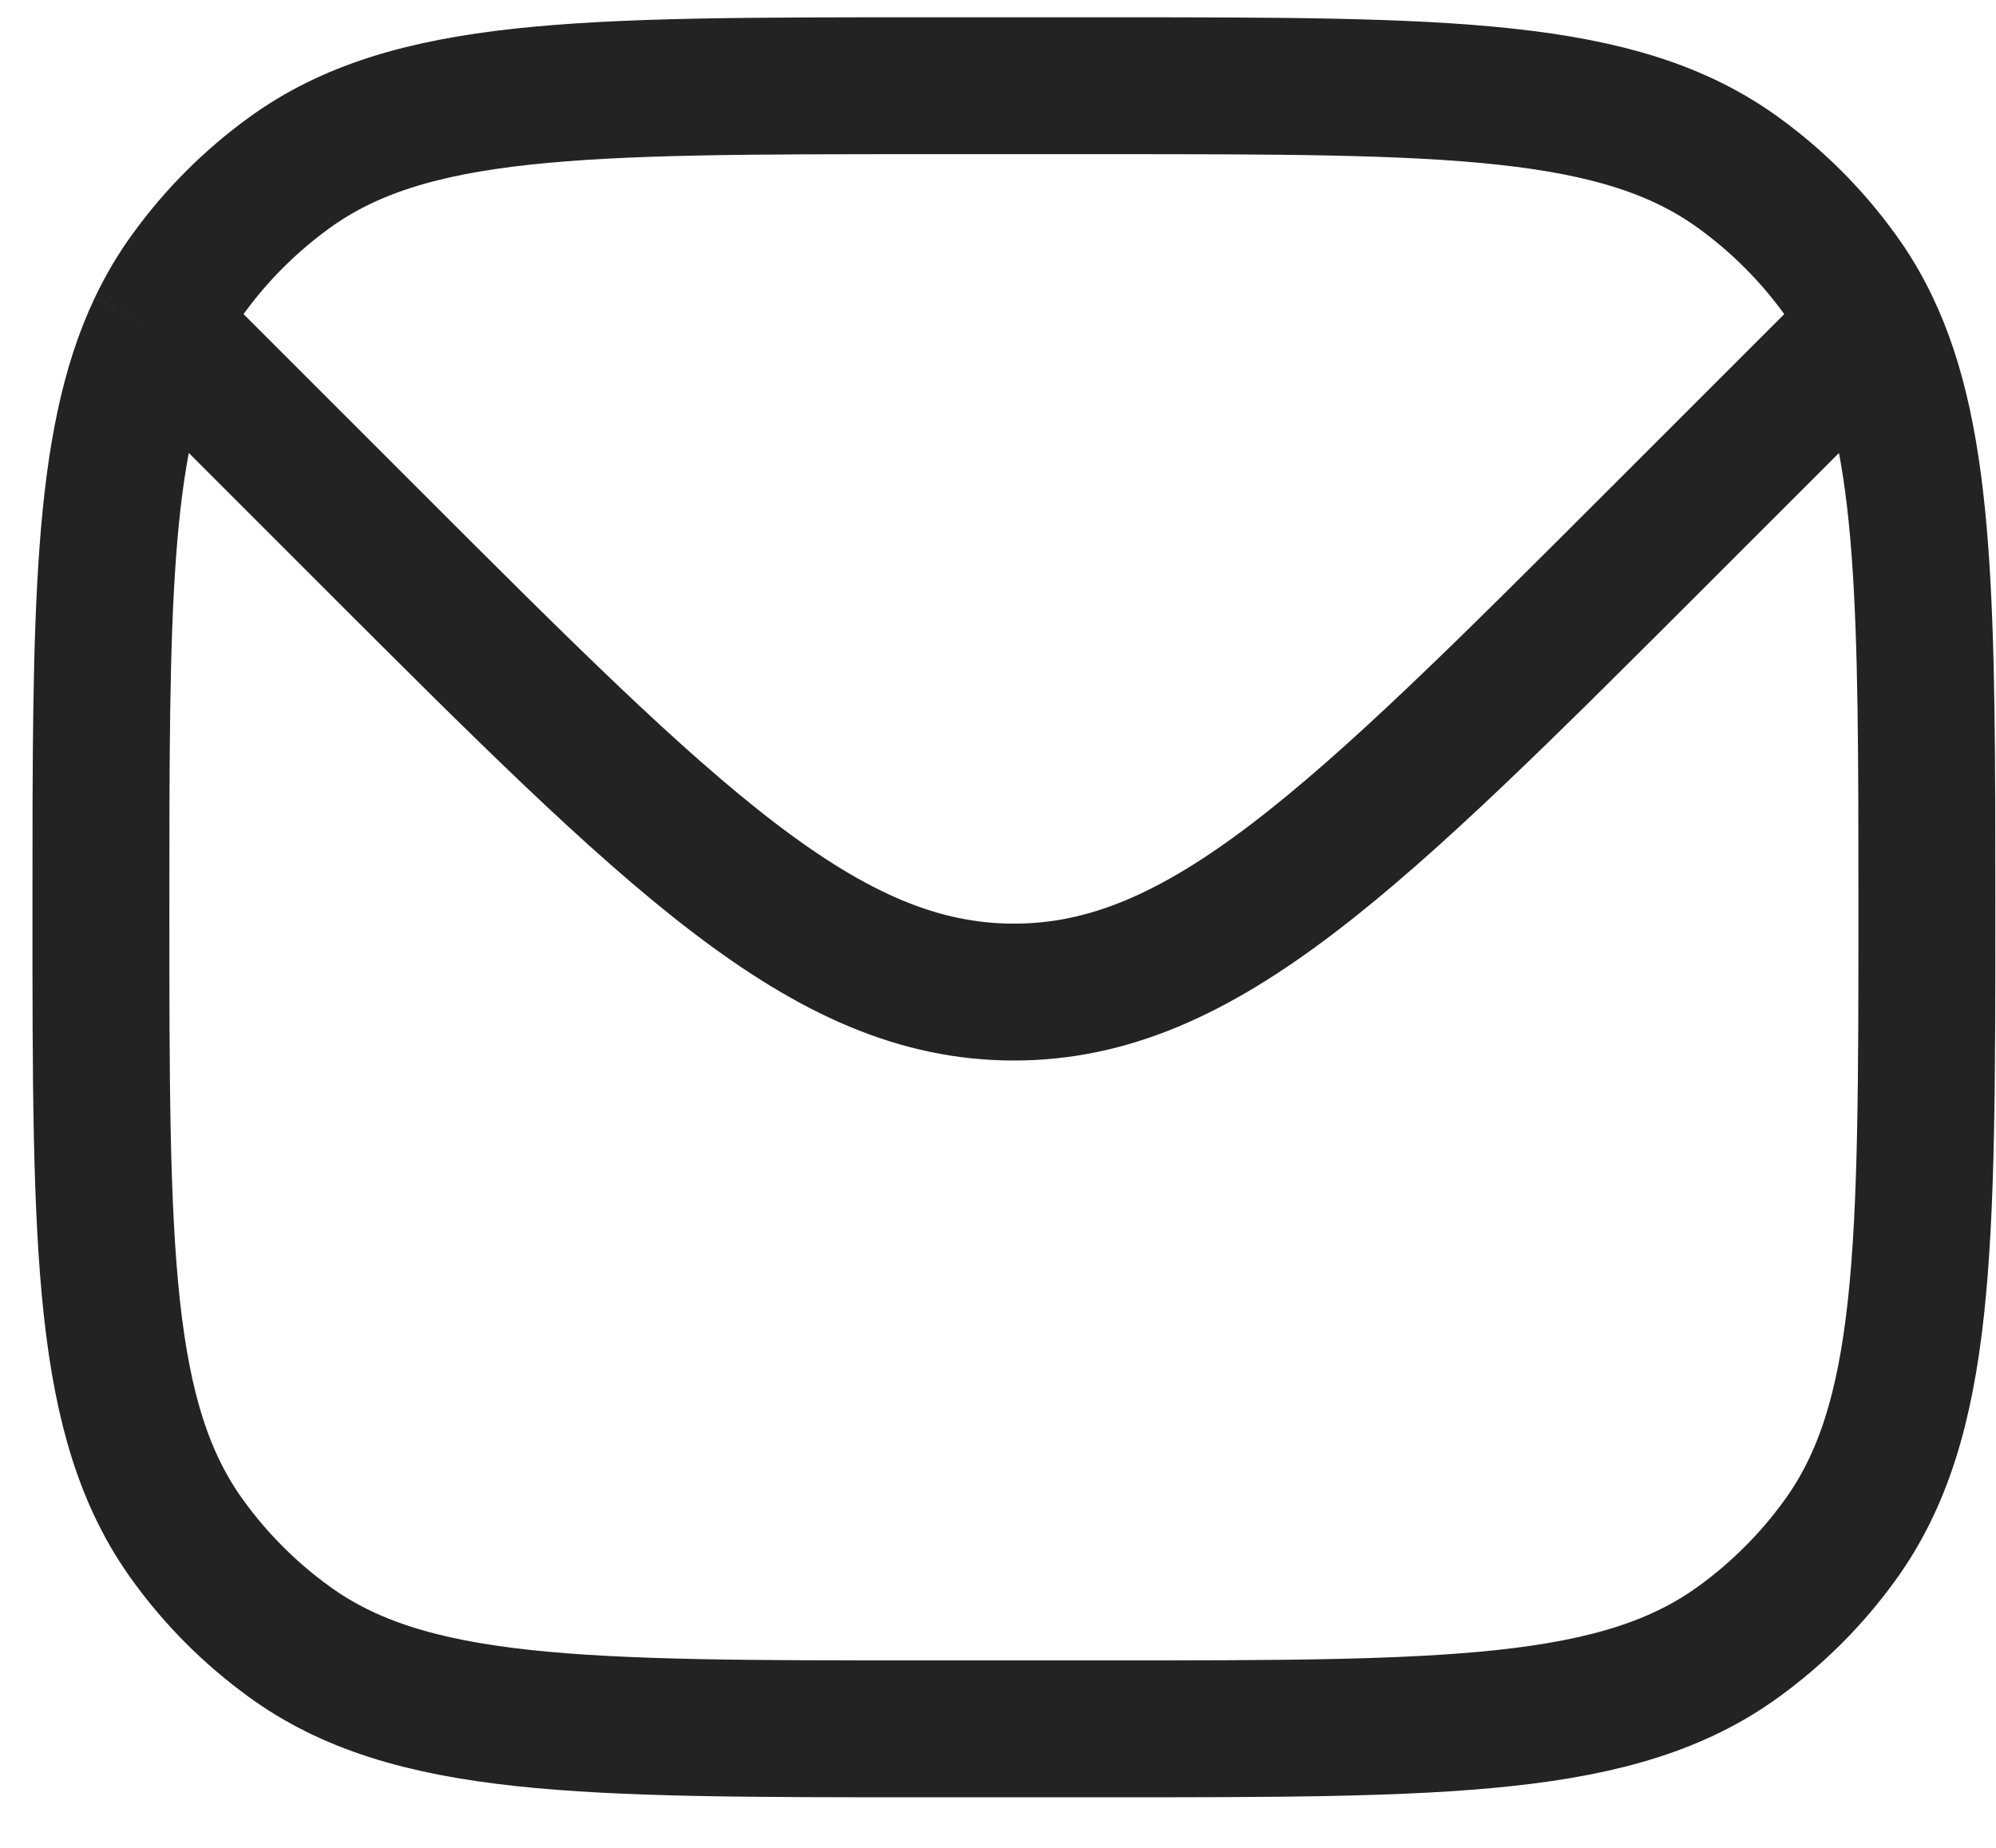 <svg width="27" height="25" viewBox="0 0 27 25" fill="none" xmlns="http://www.w3.org/2000/svg">
<path d="M2.116 4.431C1.365 6.021 1.365 8.291 1.365 12.275C1.365 16.906 1.365 19.221 2.545 20.844C2.925 21.369 3.386 21.829 3.911 22.21C5.534 23.39 7.849 23.39 12.48 23.39H14.95C19.581 23.39 21.896 23.39 23.519 22.21C24.044 21.829 24.505 21.369 24.885 20.844C26.065 19.221 26.065 16.906 26.065 12.275C26.065 8.263 26.065 5.989 25.298 4.397M2.116 4.431C2.238 4.173 2.38 3.932 2.545 3.706C2.925 3.181 3.386 2.72 3.911 2.339C5.534 1.16 7.849 1.16 12.48 1.16H14.95C19.581 1.16 21.896 1.16 23.519 2.339C24.044 2.72 24.505 3.181 24.885 3.706C25.043 3.922 25.18 4.152 25.298 4.397M2.116 4.431L2.6 4.865L4.982 7.247C9.099 11.364 11.157 13.422 13.715 13.422C16.273 13.422 18.331 11.364 22.448 7.247L24.83 4.865L25.298 4.397" stroke="#232323" stroke-width="1.852"/>
</svg>
